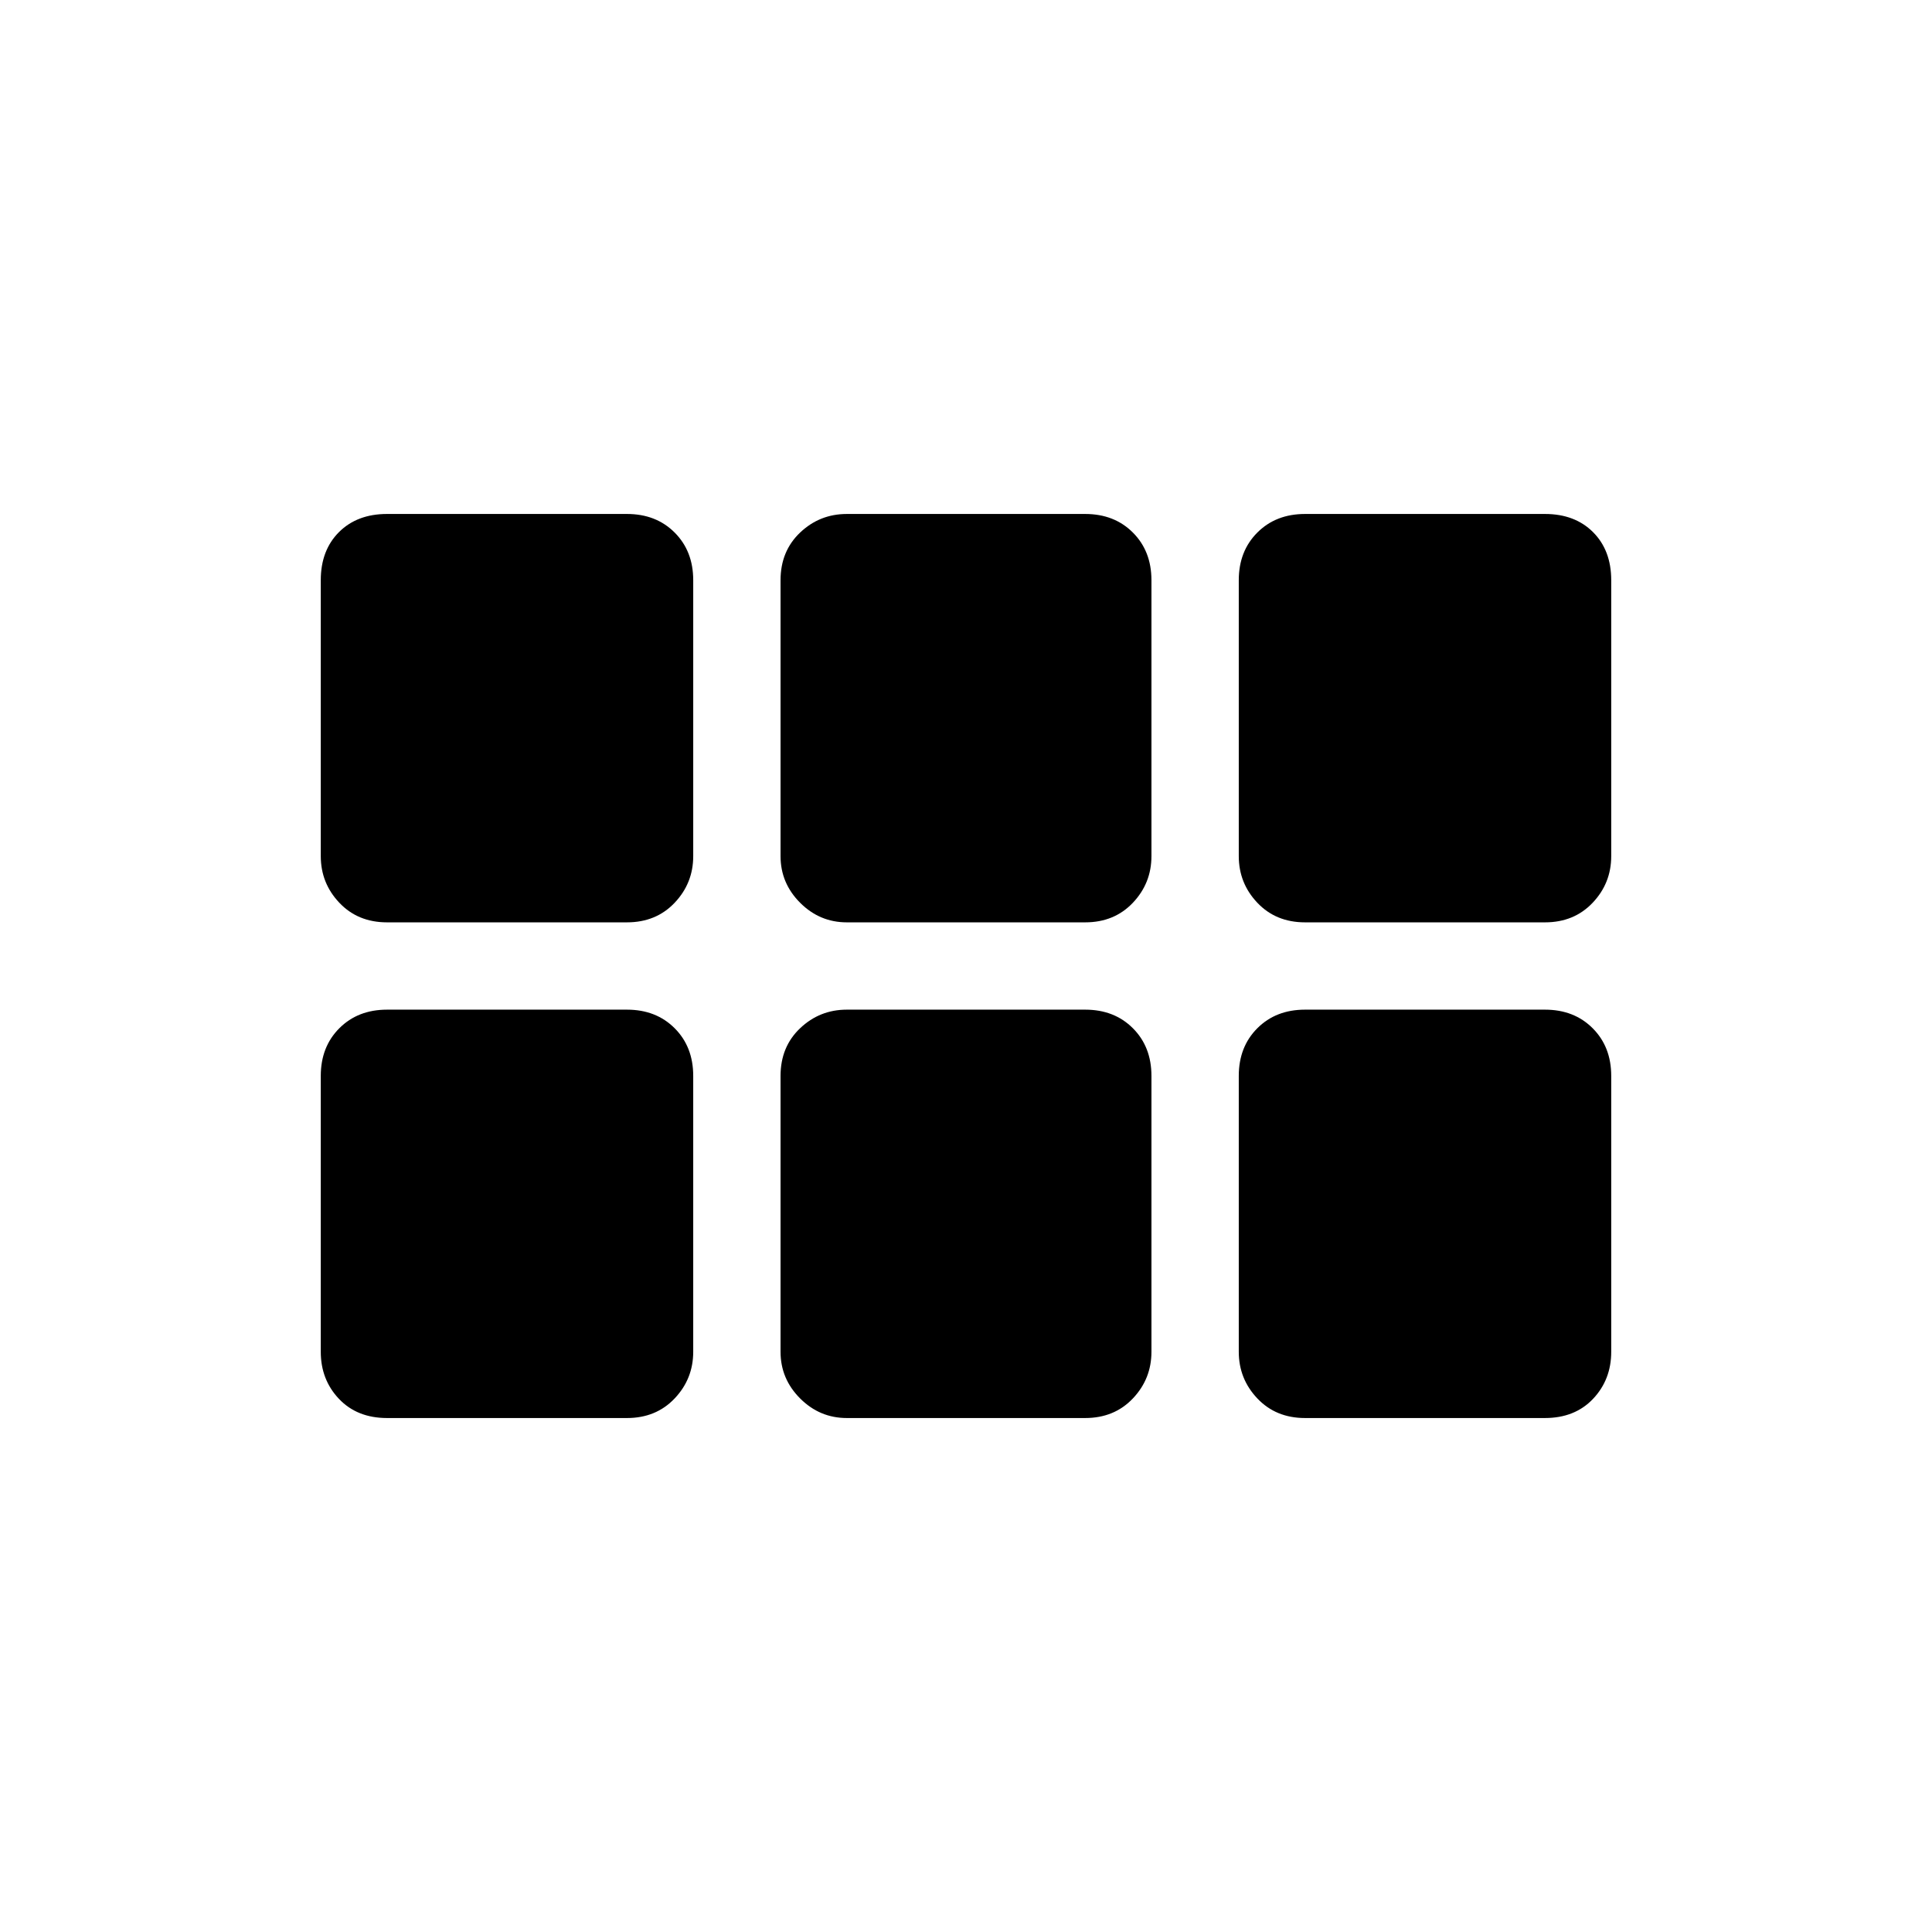 <svg xmlns="http://www.w3.org/2000/svg" height="20" viewBox="0 -960 960 960" width="20"><path d="M159.39-534.61v-137.08q0-14.85 9.03-23.89 9.04-9.03 23.89-9.03h119.23q14.46 0 23.69 9.23t9.23 23.69v137.08q0 13.46-9.23 23.19t-23.69 9.73H192.31q-14.46 0-23.69-9.73t-9.23-23.19Zm261.38 32.92q-13.46 0-23.19-9.73t-9.73-23.19v-137.08q0-14.46 9.73-23.69t23.19-9.23h118.46q14.46 0 23.69 9.23t9.23 23.69v137.08q0 13.46-9.23 23.19t-23.69 9.73H420.77Zm227.69 0q-14.46 0-23.69-9.73t-9.23-23.19v-137.08q0-14.46 9.23-23.69t23.69-9.23h119.23q14.85 0 23.89 9.03 9.03 9.04 9.03 23.89v137.08q0 13.46-9.23 23.19t-23.69 9.73H648.46Zm-336.92 246.3H192.31q-14.85 0-23.89-9.53-9.03-9.54-9.03-23.39v-137.08q0-14.46 9.23-23.69t23.69-9.23h119.23q14.46 0 23.69 9.23t9.23 23.69v137.08q0 13.46-9.23 23.19t-23.69 9.73Zm109.23 0q-13.46 0-23.19-9.73t-9.73-23.19v-137.08q0-14.46 9.73-23.69t23.19-9.23h118.46q14.46 0 23.69 9.23t9.23 23.69v137.08q0 13.46-9.23 23.19t-23.69 9.73H420.77Zm227.69 0q-14.46 0-23.69-9.73t-9.23-23.19v-137.08q0-14.46 9.23-23.69t23.69-9.23h119.23q14.46 0 23.69 9.23t9.23 23.69v137.08q0 13.85-9.03 23.39-9.04 9.53-23.89 9.53H648.46Z"/></svg>